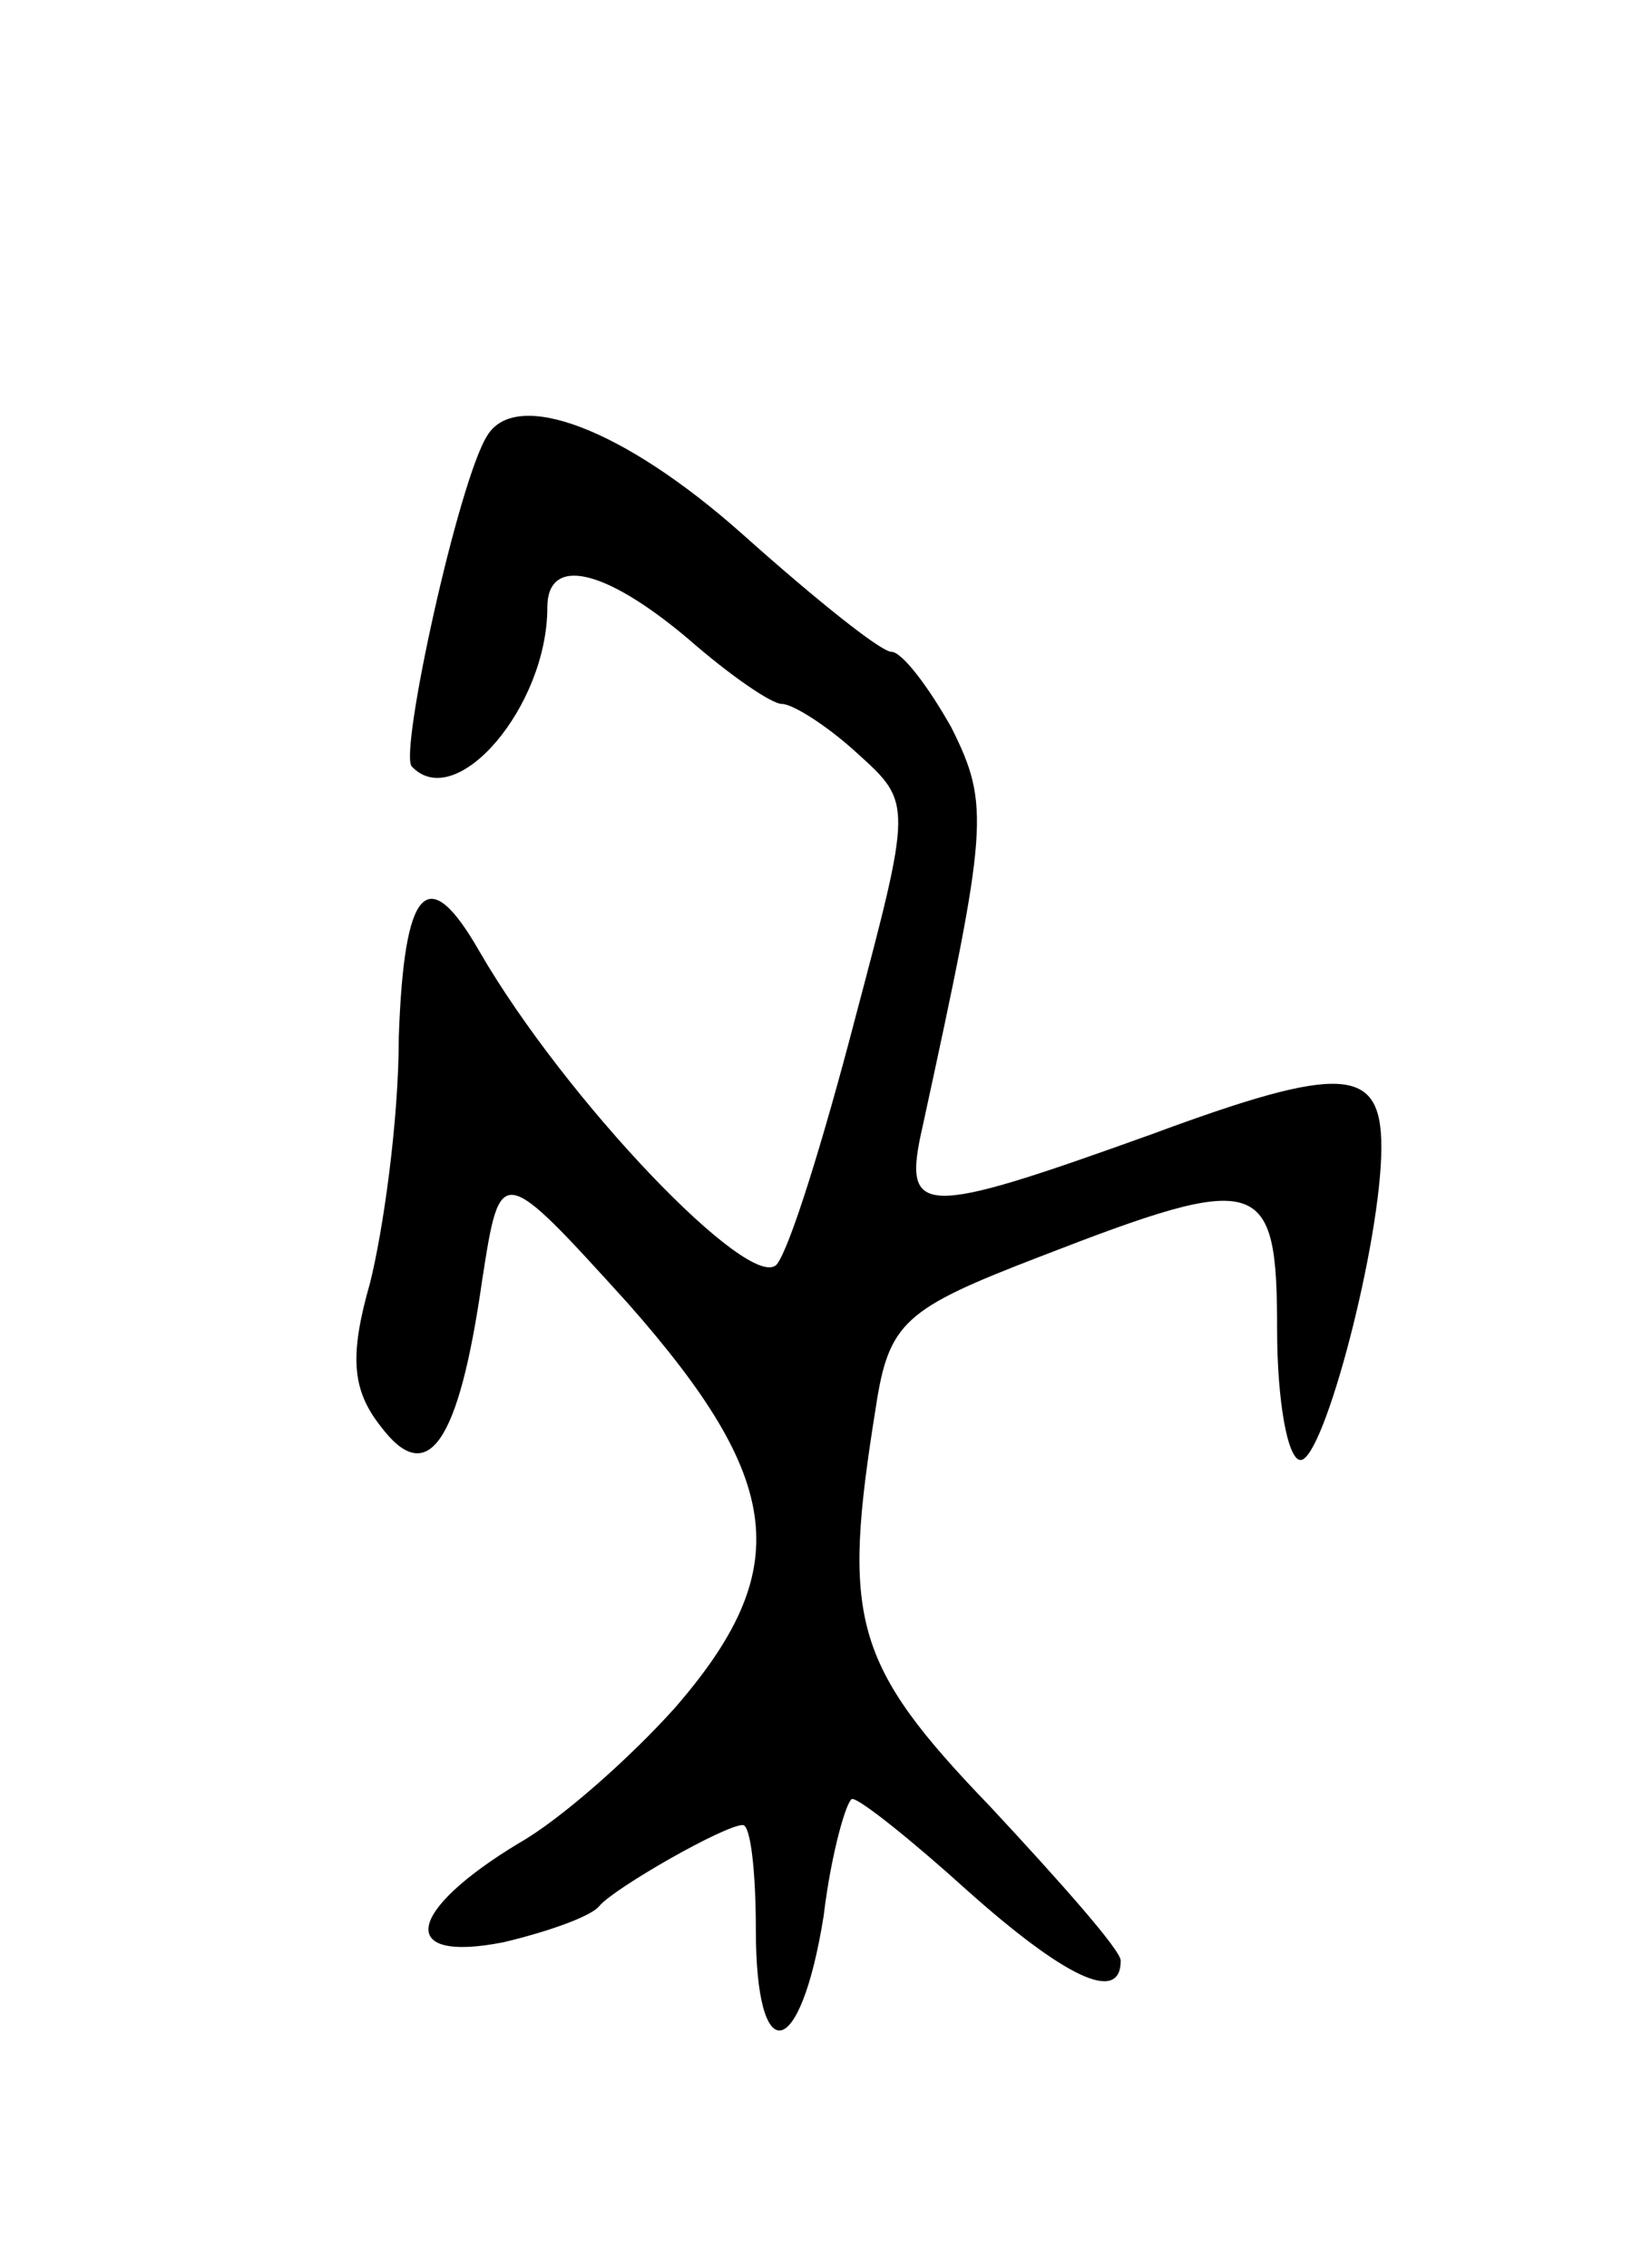 <svg version="1.0" xmlns="http://www.w3.org/2000/svg"
 width="63pt" height="87pt" viewBox="0 0 63 87"
 preserveAspectRatio="xMidYMid meet">
<g transform="translate(0,87) scale(0.1,-0.1)"
fill="#000000" stroke="none">
<path d="M187 703 c-11 -17 -34 -122 -29 -127 17 -18 52 23 52 61 0 20 22 15
54 -12 16 -14 32 -25 36 -25 4 0 17 -8 29 -19 21 -19 21 -19 -1 -102 -12 -46
-25 -88 -30 -94 -10 -11 -81 63 -114 120 -20 35 -29 25 -31 -33 0 -32 -6 -74
-11 -94 -8 -28 -7 -41 4 -55 18 -24 30 -7 39 56 7 45 7 45 56 -9 60 -68 64
-102 18 -155 -17 -19 -44 -43 -60 -52 -43 -26 -47 -46 -6 -38 17 4 34 10 37
14 6 7 48 31 55 31 3 0 5 -18 5 -40 0 -54 17 -51 26 5 3 25 9 45 11 45 3 0 23
-16 44 -35 37 -33 59 -44 59 -27 0 4 -23 30 -50 59 -53 55 -57 72 -44 153 5
33 11 38 63 58 85 33 91 31 91 -28 0 -27 4 -50 9 -50 9 0 31 84 31 120 0 31
-15 32 -88 5 -89 -32 -96 -32 -88 3 25 115 26 123 11 153 -9 16 -19 29 -23 29
-4 0 -29 20 -57 45 -46 41 -87 56 -98 38z"/>
</g>
</svg>
